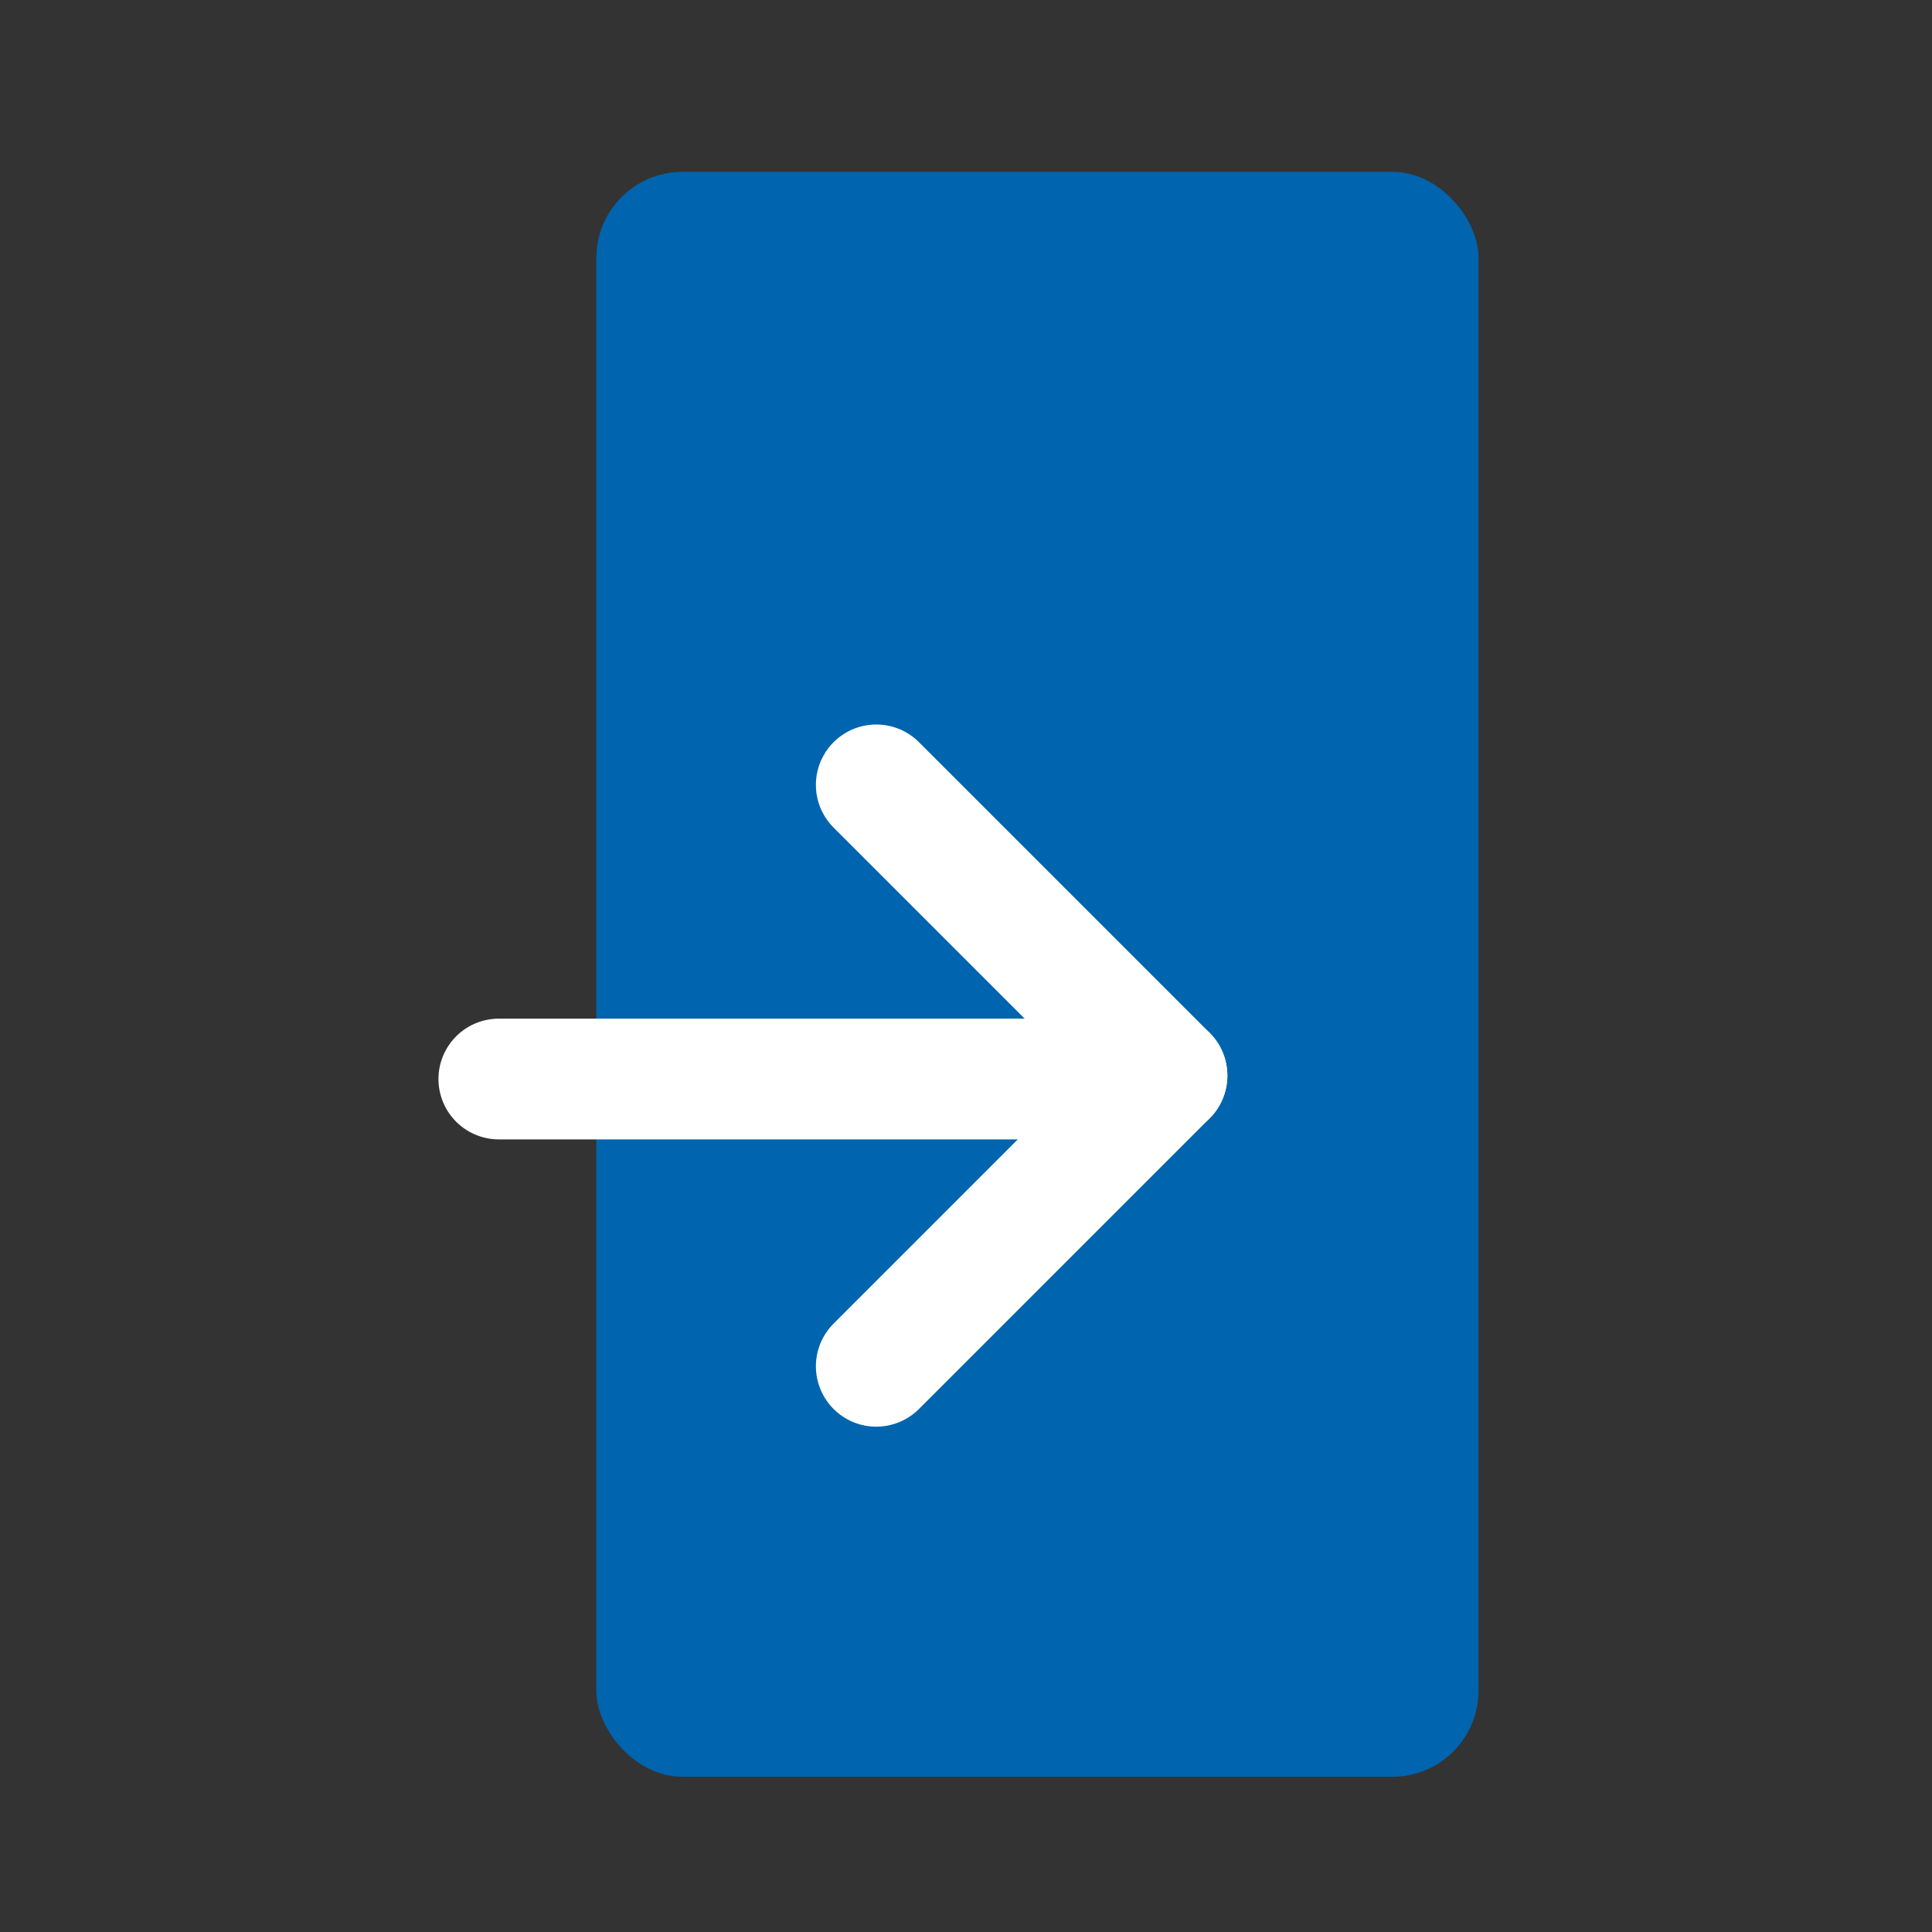 <svg xmlns="http://www.w3.org/2000/svg" xmlns:xlink="http://www.w3.org/1999/xlink" width="36" height="36" viewBox="0 0 36 36">
  <rect x="0" y="0" width="36" height="36" fill="#333333" stroke="none"/>
  <defs>
    <clipPath id="clip-Artboard_18">
      <rect width="36" height="36"/>
    </clipPath>
  </defs>
  <g id="Artboard_18" data-name="Artboard 18" clip-path="url(#clip-Artboard_18)">
    <rect id="Rectangle_17" data-name="Rectangle 17" width="16.438" height="29.904" rx="1.604" transform="translate(11.112 3.203)" fill="#0064af"/>
    <g id="Group_40" data-name="Group 40" transform="translate(-112.602 -280)">
      <line id="Line_7" data-name="Line 7" y1="5.417" x2="5.417" transform="translate(128.93 300.042)" fill="none" stroke="#fff" stroke-linecap="round" stroke-miterlimit="10" stroke-width="2.25"/>
      <line id="Line_8" data-name="Line 8" x2="5.417" y2="5.417" transform="translate(128.93 294.625)" fill="none" stroke="#fff" stroke-linecap="round" stroke-miterlimit="10" stroke-width="2.25"/>
      <line id="Line_9" data-name="Line 9" x1="12.2" transform="translate(121.897 300.106)" fill="none" stroke="#fff" stroke-linecap="round" stroke-miterlimit="10" stroke-width="2.25"/>
    </g>
  </g>
</svg>
